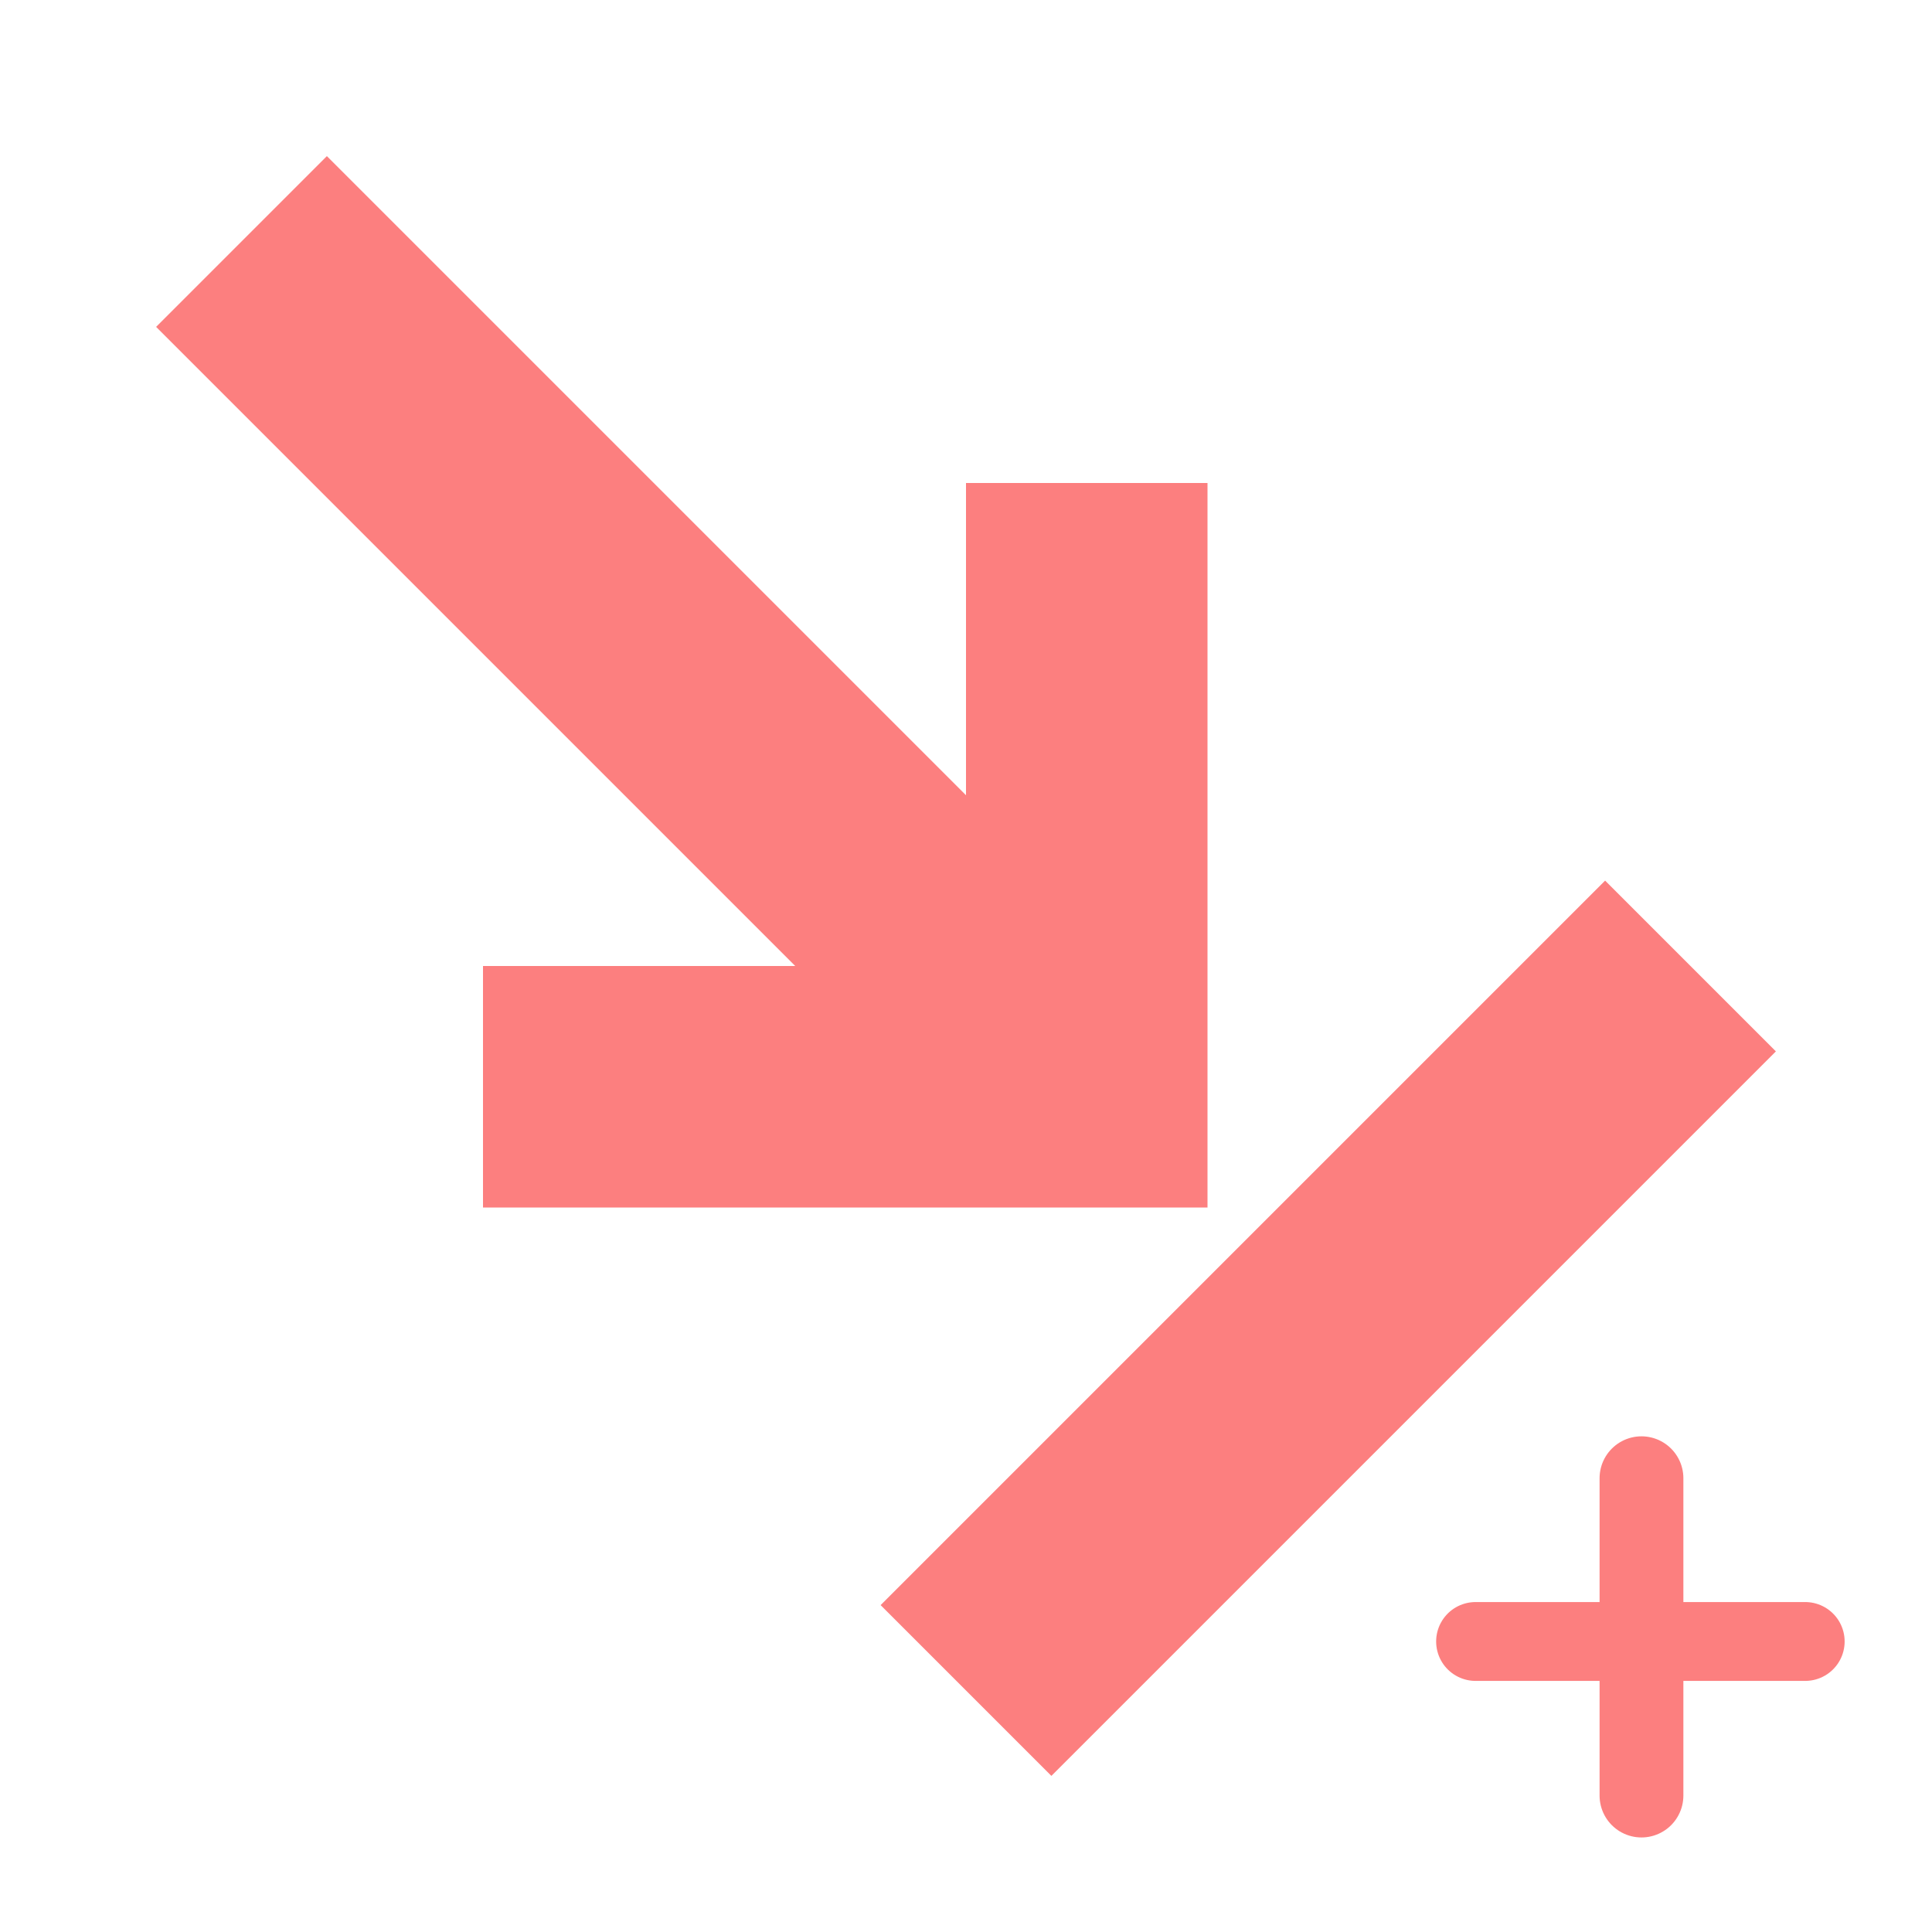 <?xml version="1.0" encoding="UTF-8" standalone="no"?>
<svg
   width="16"
   height="16"
   version="1.1"
   id="svg1"
   sodipodi:docname="SpringArm3D.svg"
   inkscape:version="1.4 (e7c3feb100, 2024-10-09)"
   xmlns:inkscape="http://www.inkscape.org/namespaces/inkscape"
   xmlns:sodipodi="http://sodipodi.sourceforge.net/DTD/sodipodi-0.dtd"
   xmlns="http://www.w3.org/2000/svg"
   xmlns:svg="http://www.w3.org/2000/svg">
  <defs
     id="defs1" />
  <sodipodi:namedview
     id="namedview1"
     pagecolor="#ffffff"
     bordercolor="#000000"
     borderopacity="0.25"
     inkscape:showpageshadow="2"
     inkscape:pageopacity="0.0"
     inkscape:pagecheckerboard="0"
     inkscape:deskcolor="#d1d1d1"
     inkscape:zoom="52.375"
     inkscape:cx="7.9904535"
     inkscape:cy="8"
     inkscape:window-width="1920"
     inkscape:window-height="1002"
     inkscape:window-x="1080"
     inkscape:window-y="1178"
     inkscape:window-maximized="1"
     inkscape:current-layer="svg1" />
  <path
     fill="none"
     stroke="#fc7f7f"
     stroke-width="2"
     d="m8 14 6-6M2 2l7 7M10 9h-6M9 9v-5"
     id="path1" />
  <path
     style="fill:#8eef97;stroke:#fc7f7f;stroke-width:0.653;stroke-linecap:round;stroke-linejoin:round;stroke-opacity:1"
     d="m 12.22,13.594 h 2.73"
     id="path2" />
  <path
     style="fill:#8eef97;stroke:#fc7f7f;stroke-width:0.694;stroke-linecap:round;stroke-linejoin:round;stroke-opacity:1"
     d="m 13.594,12.242 v 2.628"
     id="path3" />
</svg>
